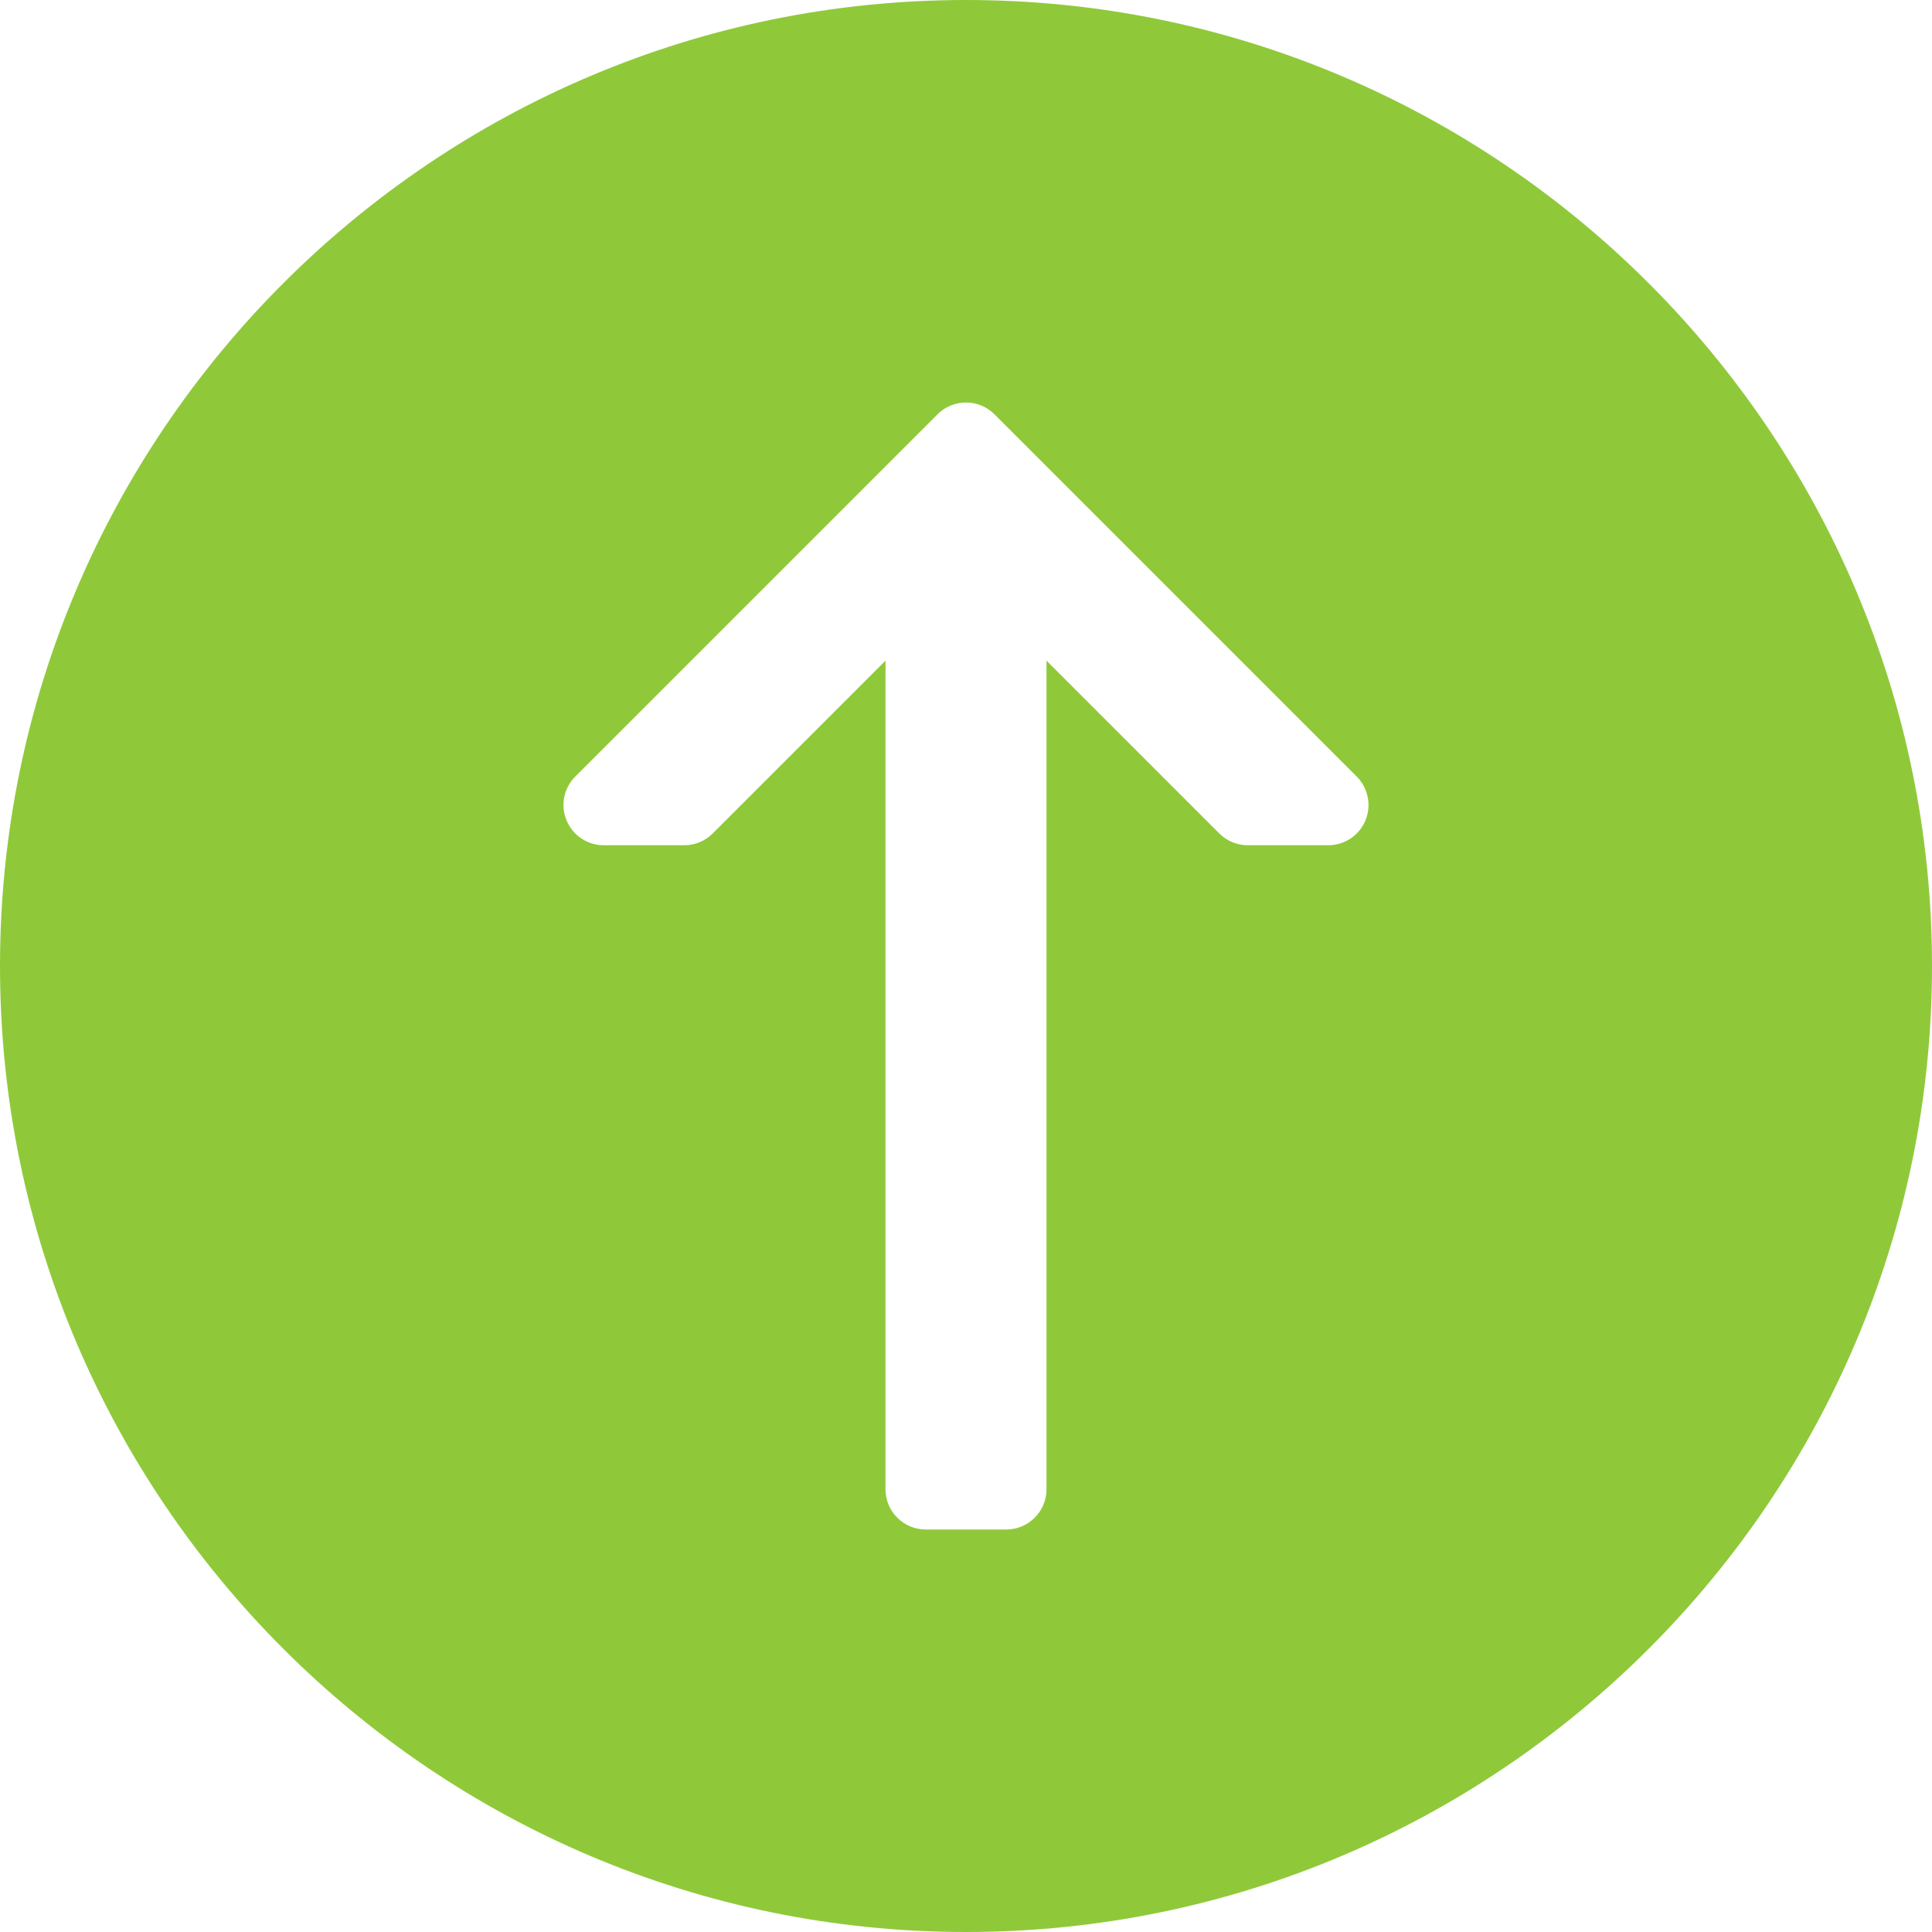 <?xml version="1.0" encoding="iso-8859-1"?>
<!-- Generator: Adobe Illustrator 19.0.0, SVG Export Plug-In . SVG Version: 6.00 Build 0)  -->
<svg version="1.1" id="Capa_1" xmlns="http://www.w3.org/2000/svg" xmlns:xlink="http://www.w3.org/1999/xlink" x="0px" y="0px"
	 viewBox="0 0 512 512" style="enable-background:new 0 0 512 512;" xml:space="preserve">
<g>
	<g>
		<path fill="#8FC93A" d="M256,0C114.844,0,0,114.844,0,256s114.844,256,256,256s256-114.844,256-256S397.156,0,256,0z M361.854,217.417
			c-1.646,3.99-5.542,6.583-9.854,6.583h-21.333c-2.833,0-5.542-1.125-7.542-3.125l-45.792-45.792v219.583
			c0,5.896-4.771,10.667-10.667,10.667h-21.333c-5.896,0-10.667-4.771-10.667-10.667V175.083l-45.792,45.792
			c-2,2-4.708,3.125-7.542,3.125H160c-4.313,0-8.208-2.594-9.854-6.583c-1.667-4-0.74-8.573,2.313-11.625l96-96
			c4.167-4.167,10.917-4.167,15.083,0l96,96c2.042,2.042,3.125,4.771,3.125,7.542C362.667,214.708,362.406,216.094,361.854,217.417z
			"/>
	</g>
</g>
<g>
</g>
<g>
</g>
<g>
</g>
<g>
</g>
<g>
</g>
<g>
</g>
<g>
</g>
<g>
</g>
<g>
</g>
<g>
</g>
<g>
</g>
<g>
</g>
<g>
</g>
<g>
</g>
<g>
</g>
</svg>
